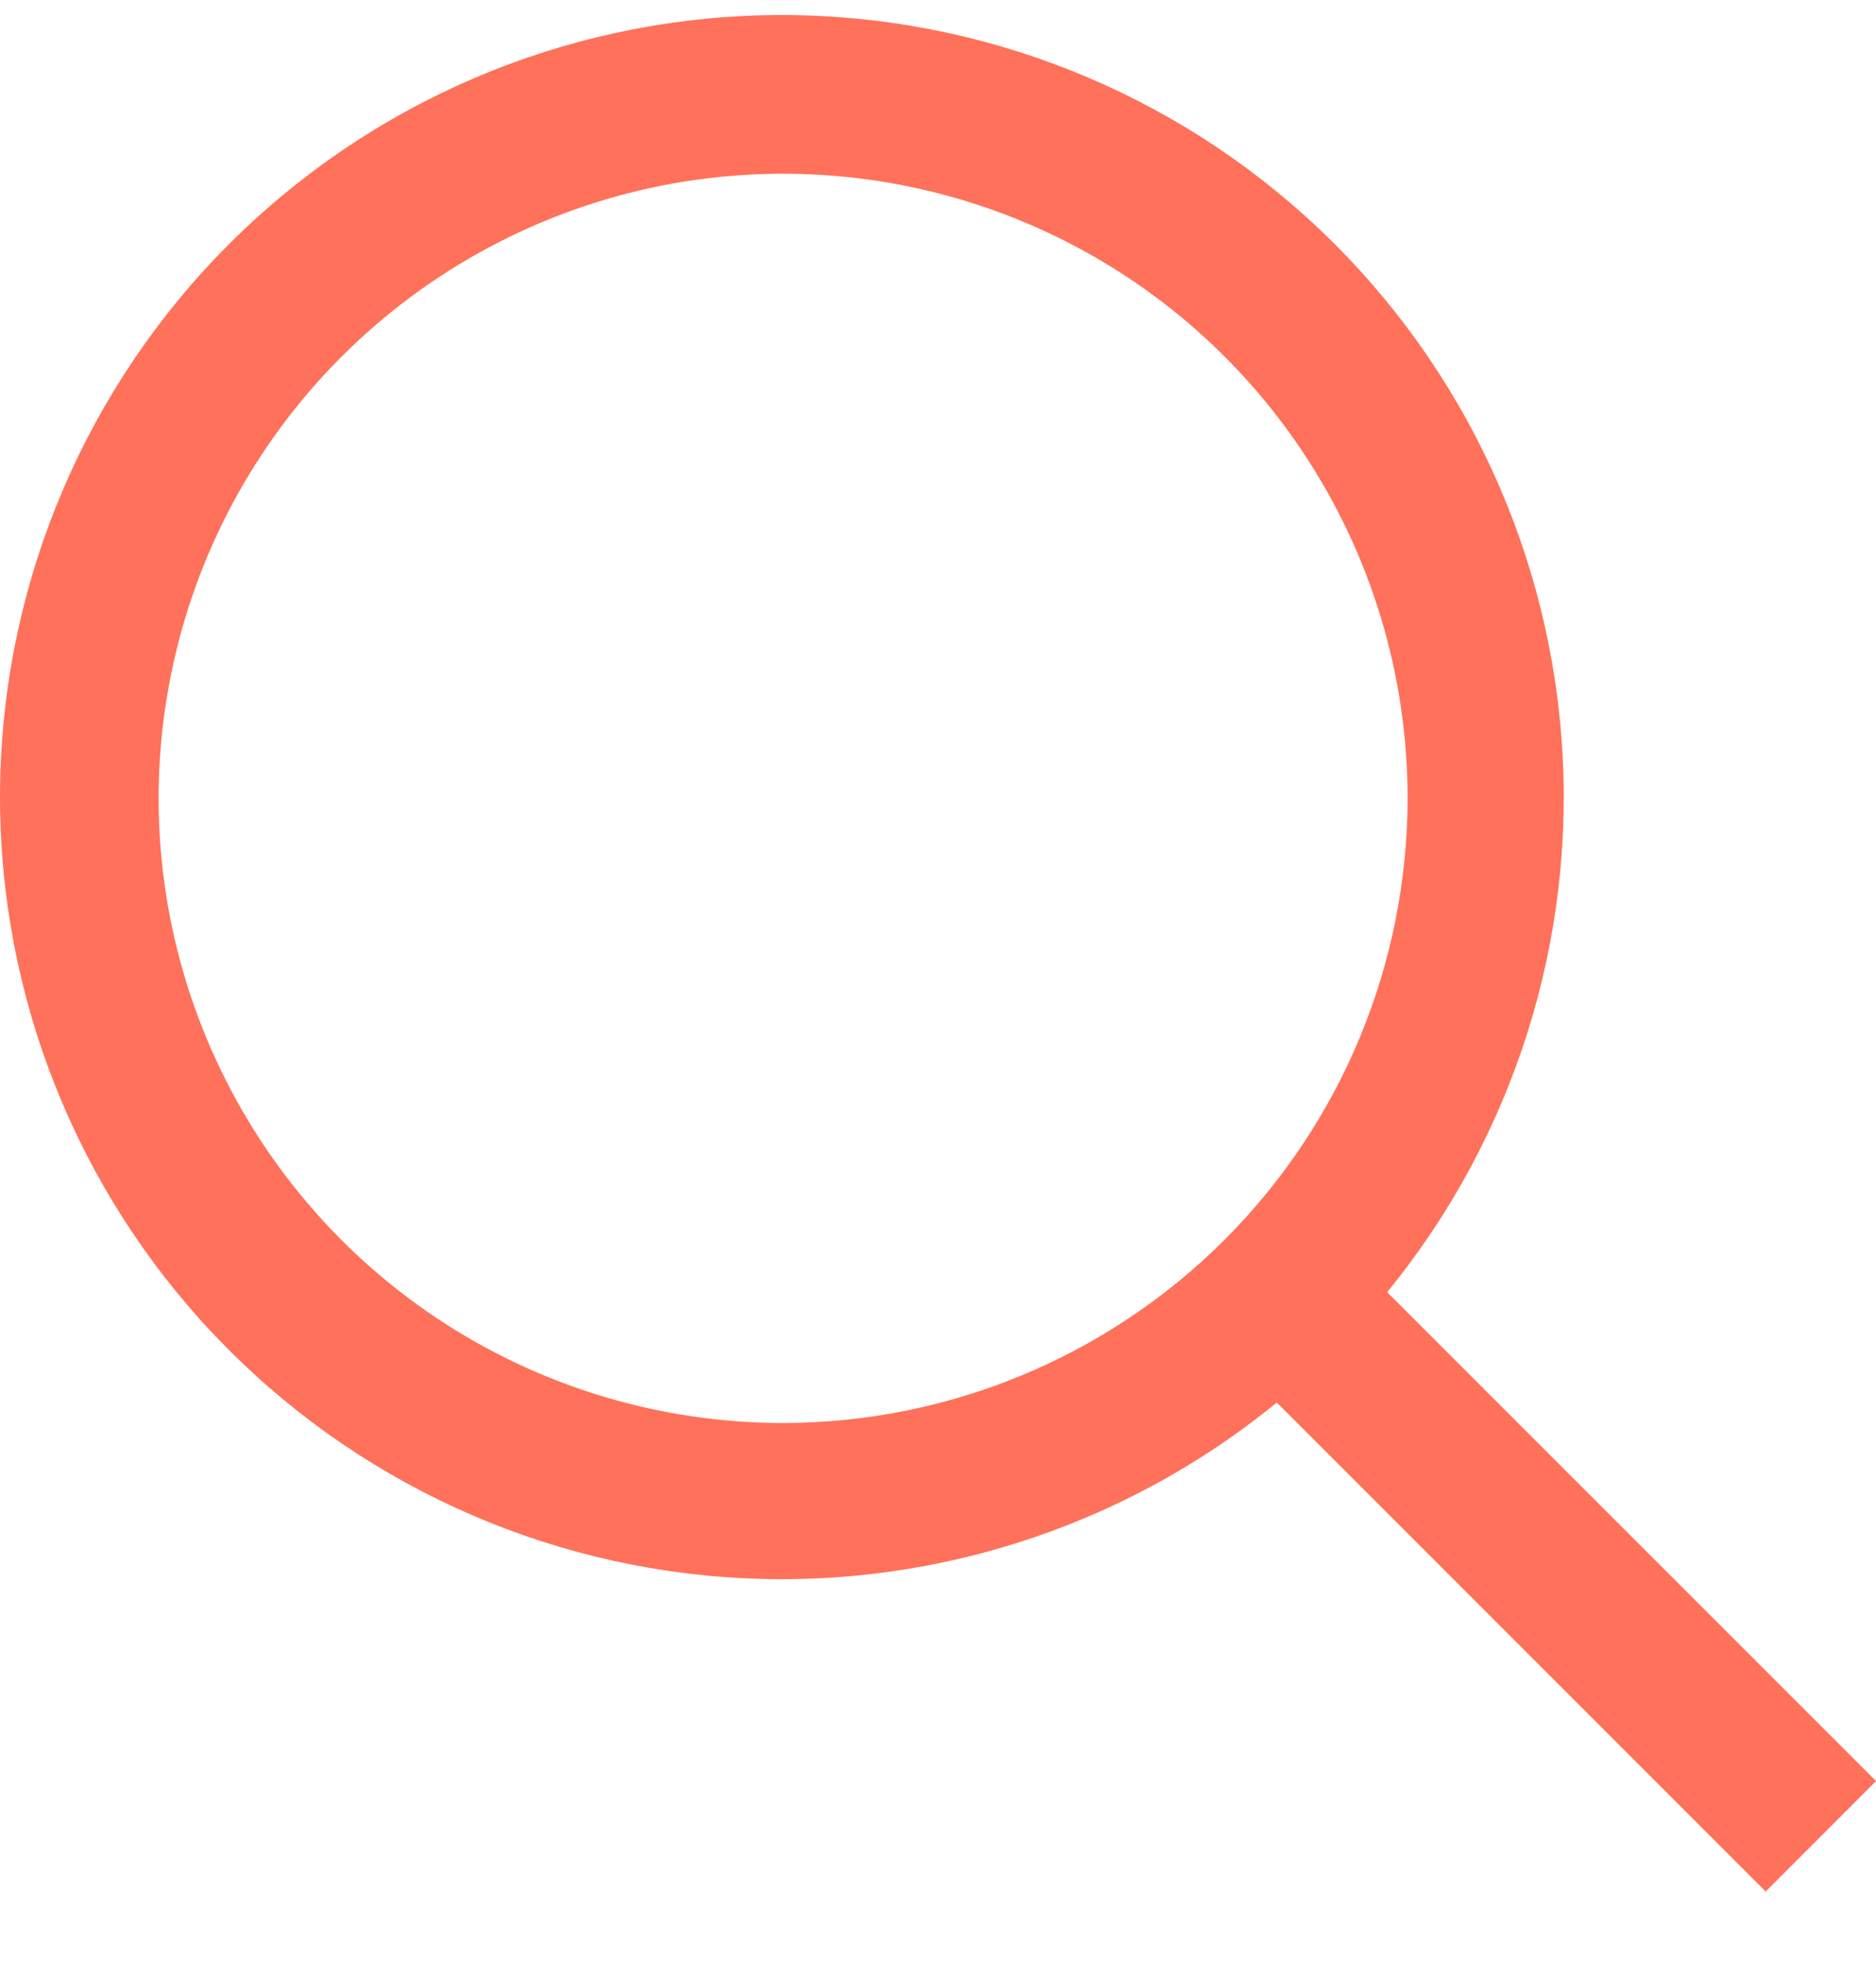 <svg width="22" height="23" viewBox="0 0 22 23" fill="none" xmlns="http://www.w3.org/2000/svg">
<path d="M22 20.882L16.267 15.15C17.757 13.328 18.489 11.005 18.312 8.659C18.136 6.313 17.065 4.124 15.32 2.546C13.576 0.968 11.292 0.121 8.94 0.179C6.588 0.238 4.349 1.199 2.686 2.862C1.022 4.526 0.062 6.765 0.003 9.116C-0.056 11.468 0.791 13.752 2.37 15.497C3.948 17.241 6.136 18.313 8.482 18.489C10.828 18.665 13.152 17.933 14.973 16.444L20.706 22.177L22 20.882ZM9.184 16.684C7.735 16.684 6.319 16.254 5.115 15.45C3.911 14.645 2.972 13.501 2.418 12.163C1.863 10.825 1.718 9.352 2.001 7.932C2.283 6.511 2.981 5.206 4.005 4.182C5.029 3.158 6.334 2.46 7.755 2.177C9.176 1.895 10.648 2.04 11.986 2.594C13.325 3.148 14.468 4.087 15.273 5.292C16.078 6.496 16.507 7.912 16.507 9.36C16.505 11.302 15.733 13.163 14.36 14.536C12.987 15.909 11.125 16.682 9.184 16.684Z" fill="#FF715A"/>
</svg>
